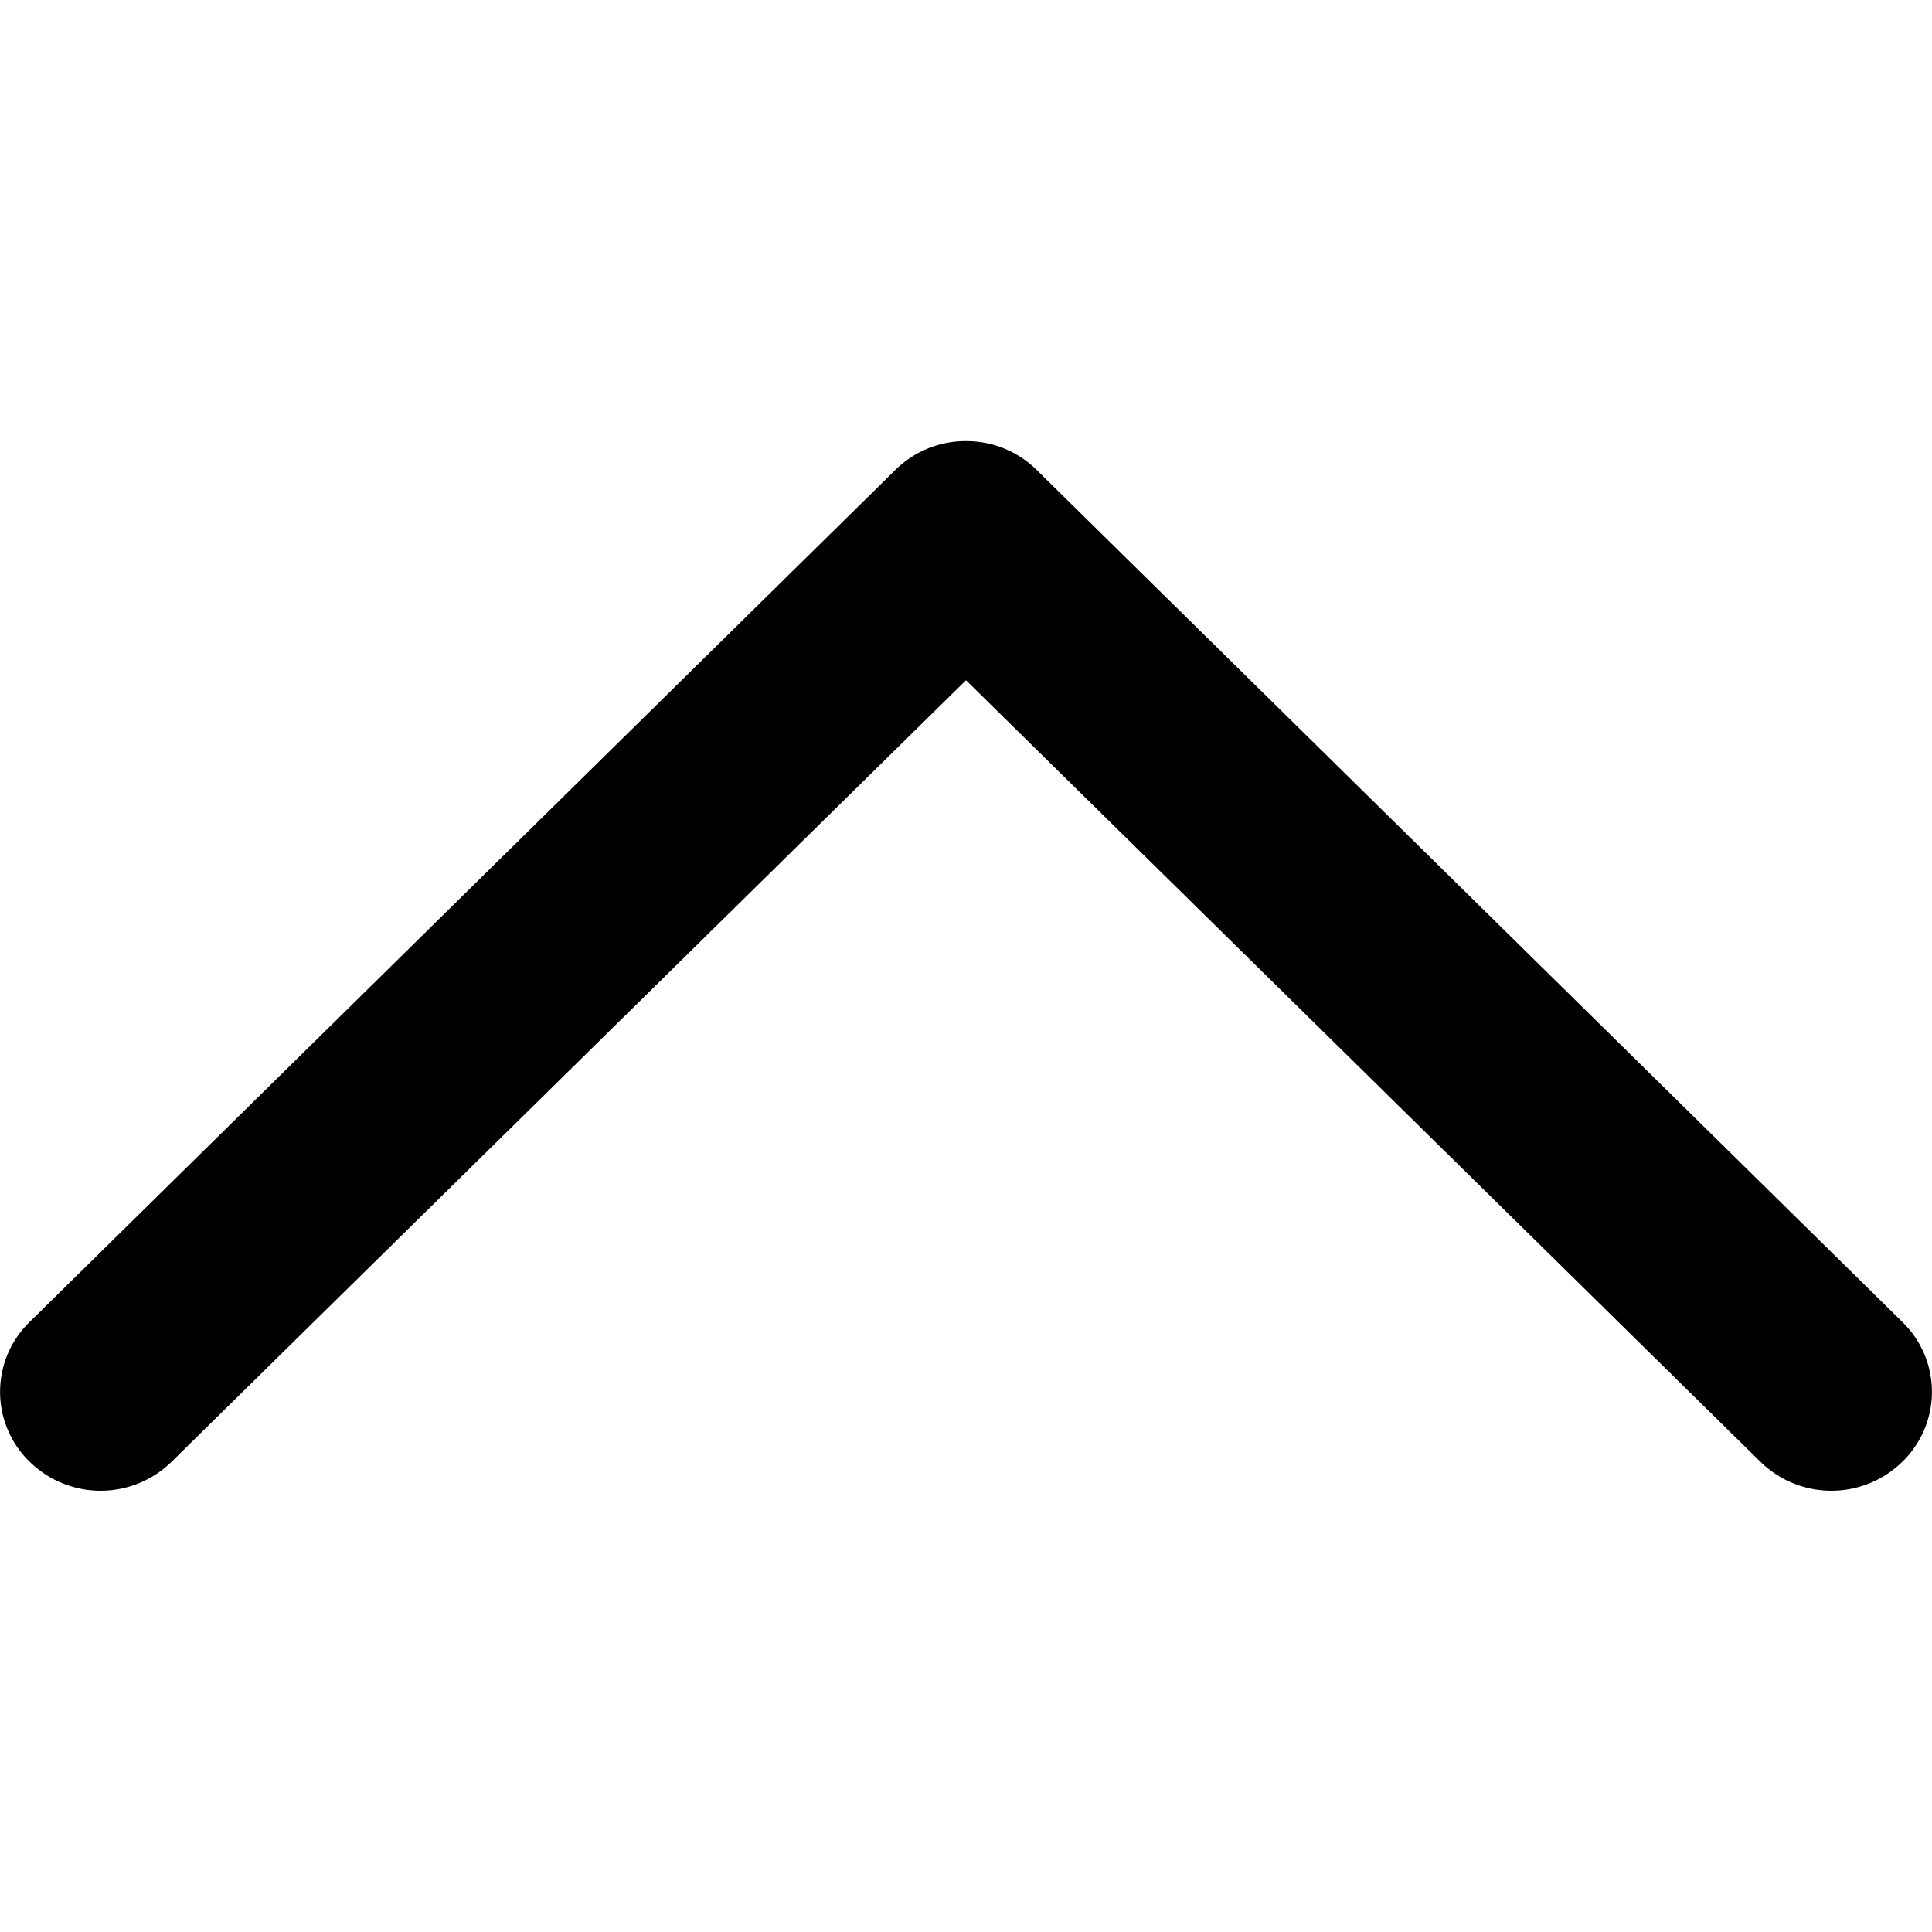 <svg xmlns="http://www.w3.org/2000/svg" viewBox="0 0 24 24">
  <g id="Chevron_Up" data-name="Chevron Up">
    <path d="M12,5.48a1.24,1.24,0,0,1,.88.36L23.63,16.42a1.21,1.21,0,0,1,0,1.74,1.26,1.26,0,0,1-1.76,0L12,8.45,2.13,18.16a1.26,1.26,0,0,1-1.76,0,1.21,1.21,0,0,1,0-1.74L11.12,5.84A1.24,1.24,0,0,1,12,5.48Z" style="fill-rule: evenodd"/>
  </g>
</svg>
